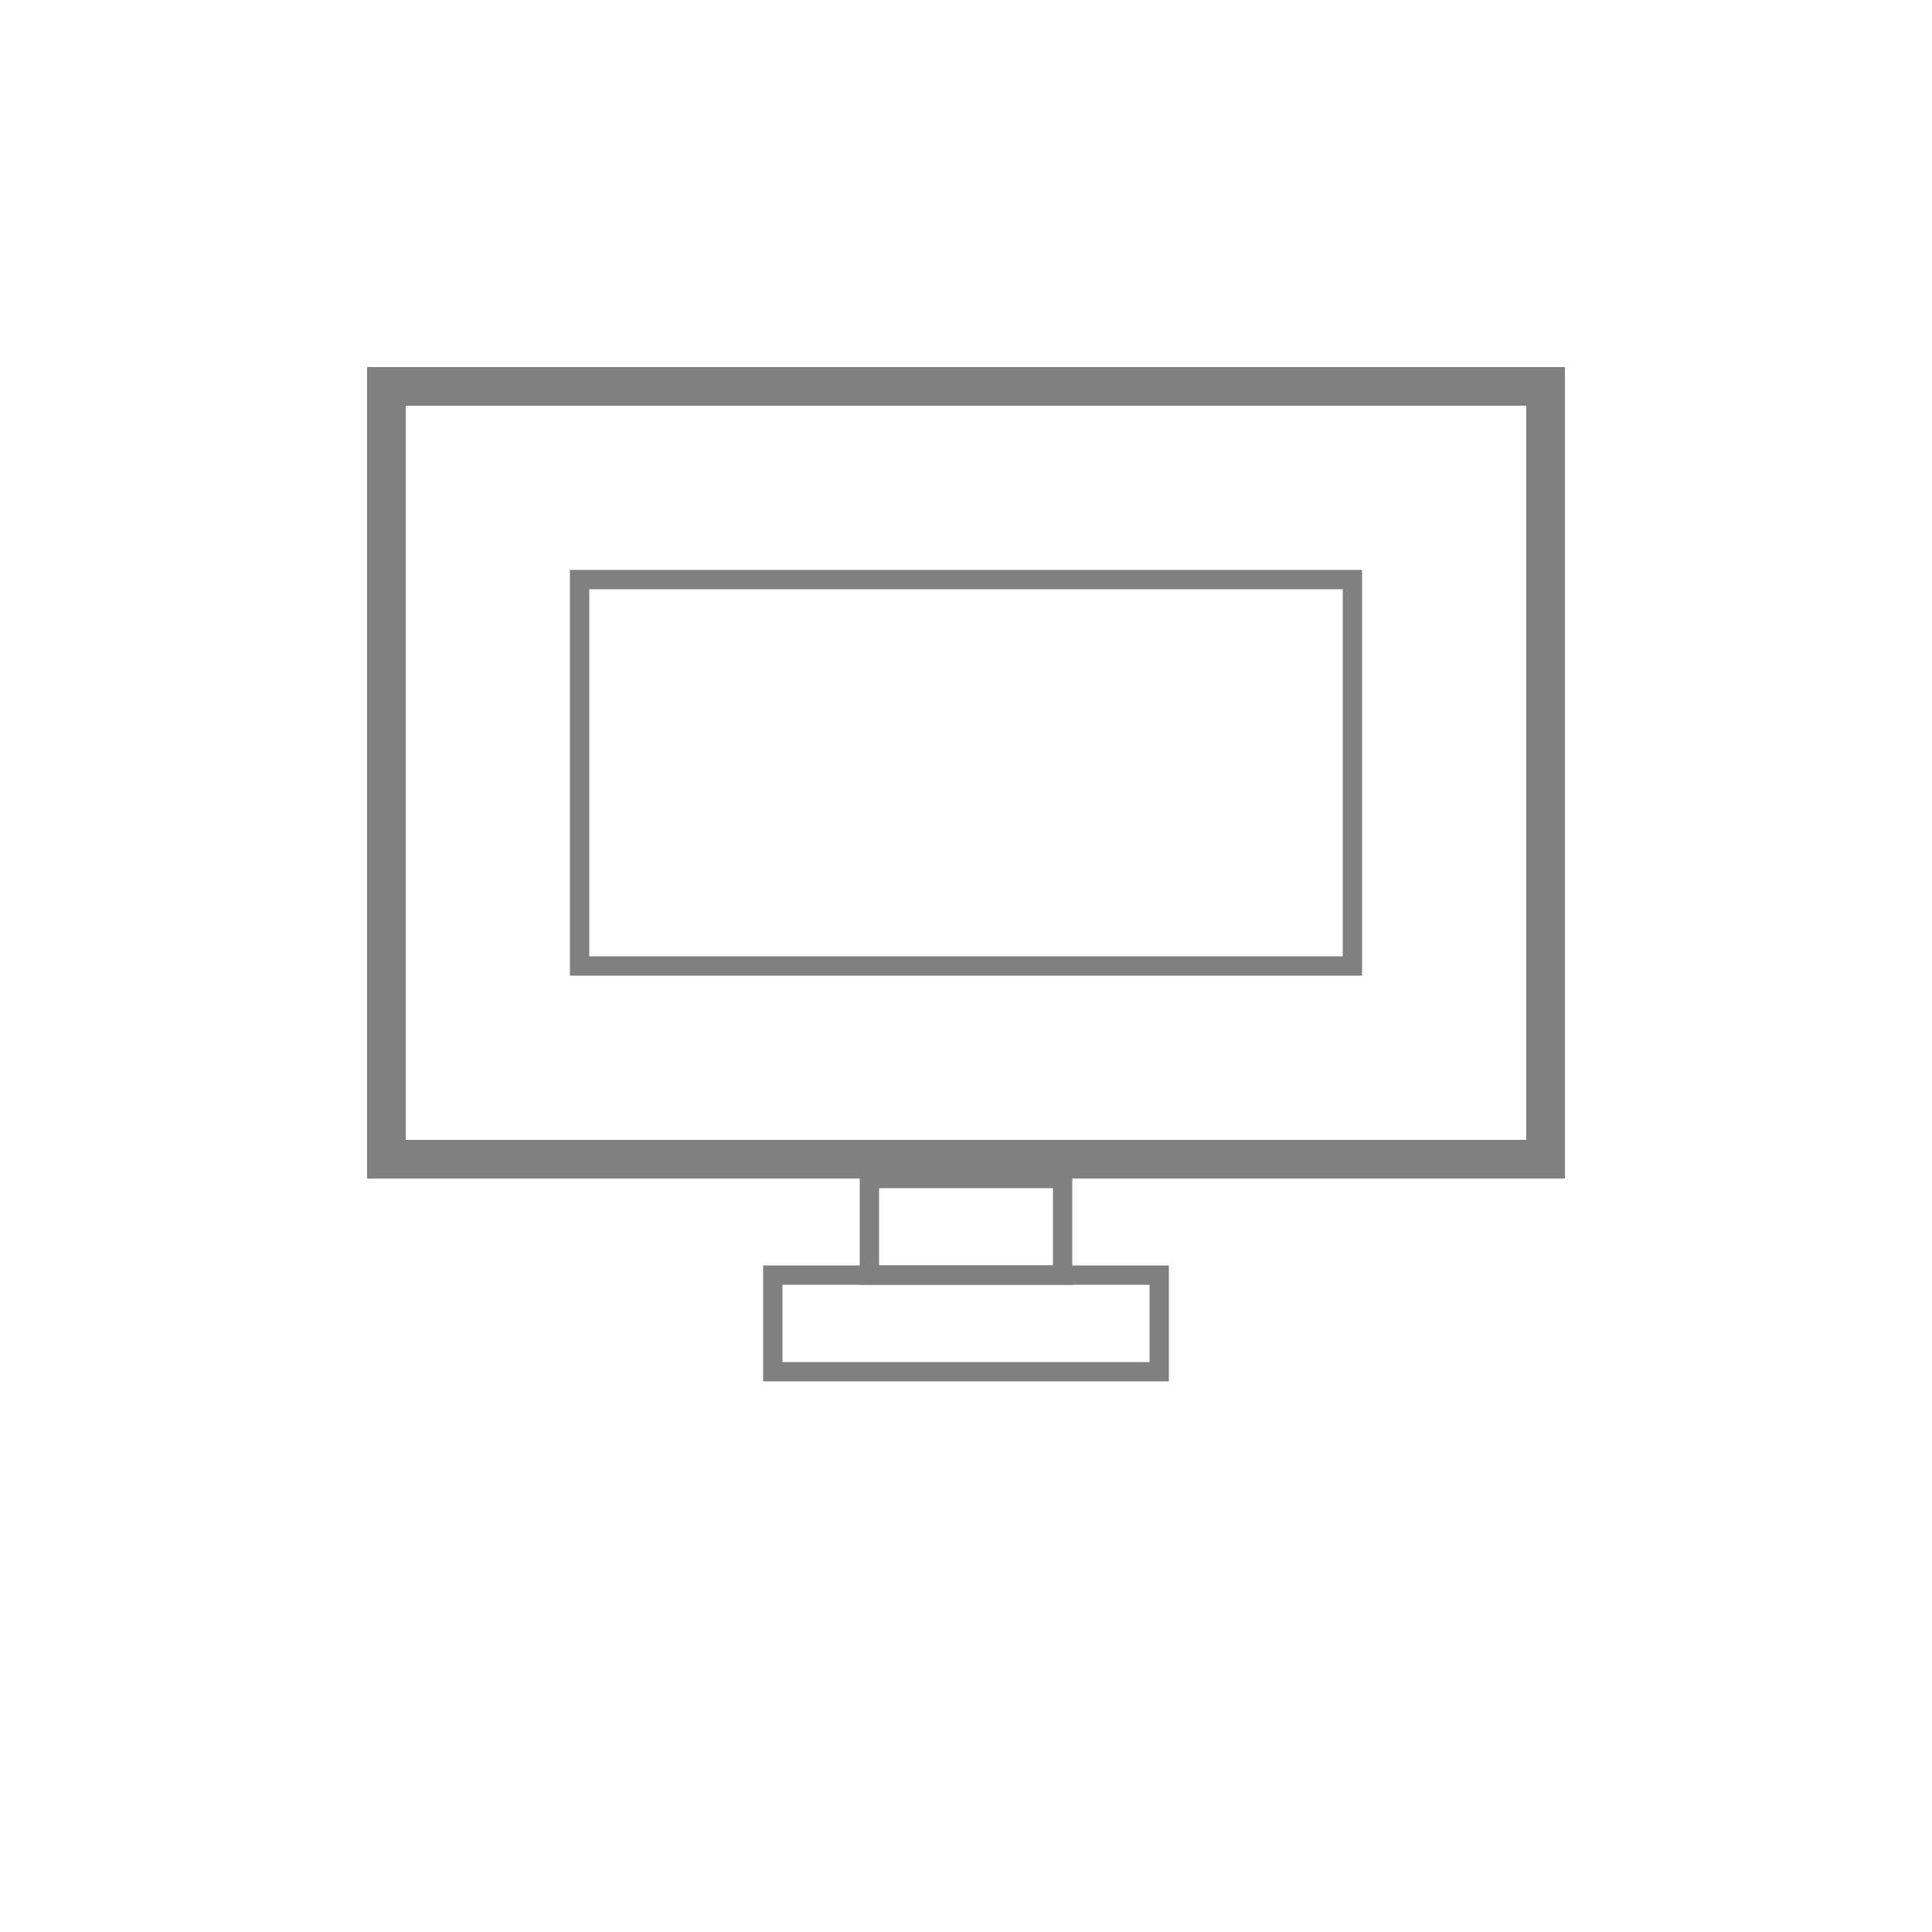 <?xml version="1.0" encoding="utf-8" ?>
<svg baseProfile="tiny" height="100px" version="1.2" width="100px" xmlns="http://www.w3.org/2000/svg" xmlns:ev="http://www.w3.org/2001/xml-events" xmlns:xlink="http://www.w3.org/1999/xlink"><defs /><rect fill="none" height="40px" stroke="gray" stroke-width="2" width="60px" x="20px" y="20px" /><rect fill="none" height="20px" stroke="gray" stroke-width="1" width="40px" x="30px" y="30px" /><rect fill="none" height="5px" stroke="gray" stroke-width="1" width="10px" x="45px" y="61px" /><rect fill="none" height="5px" stroke="gray" stroke-width="1" width="20px" x="40px" y="66px" /></svg>